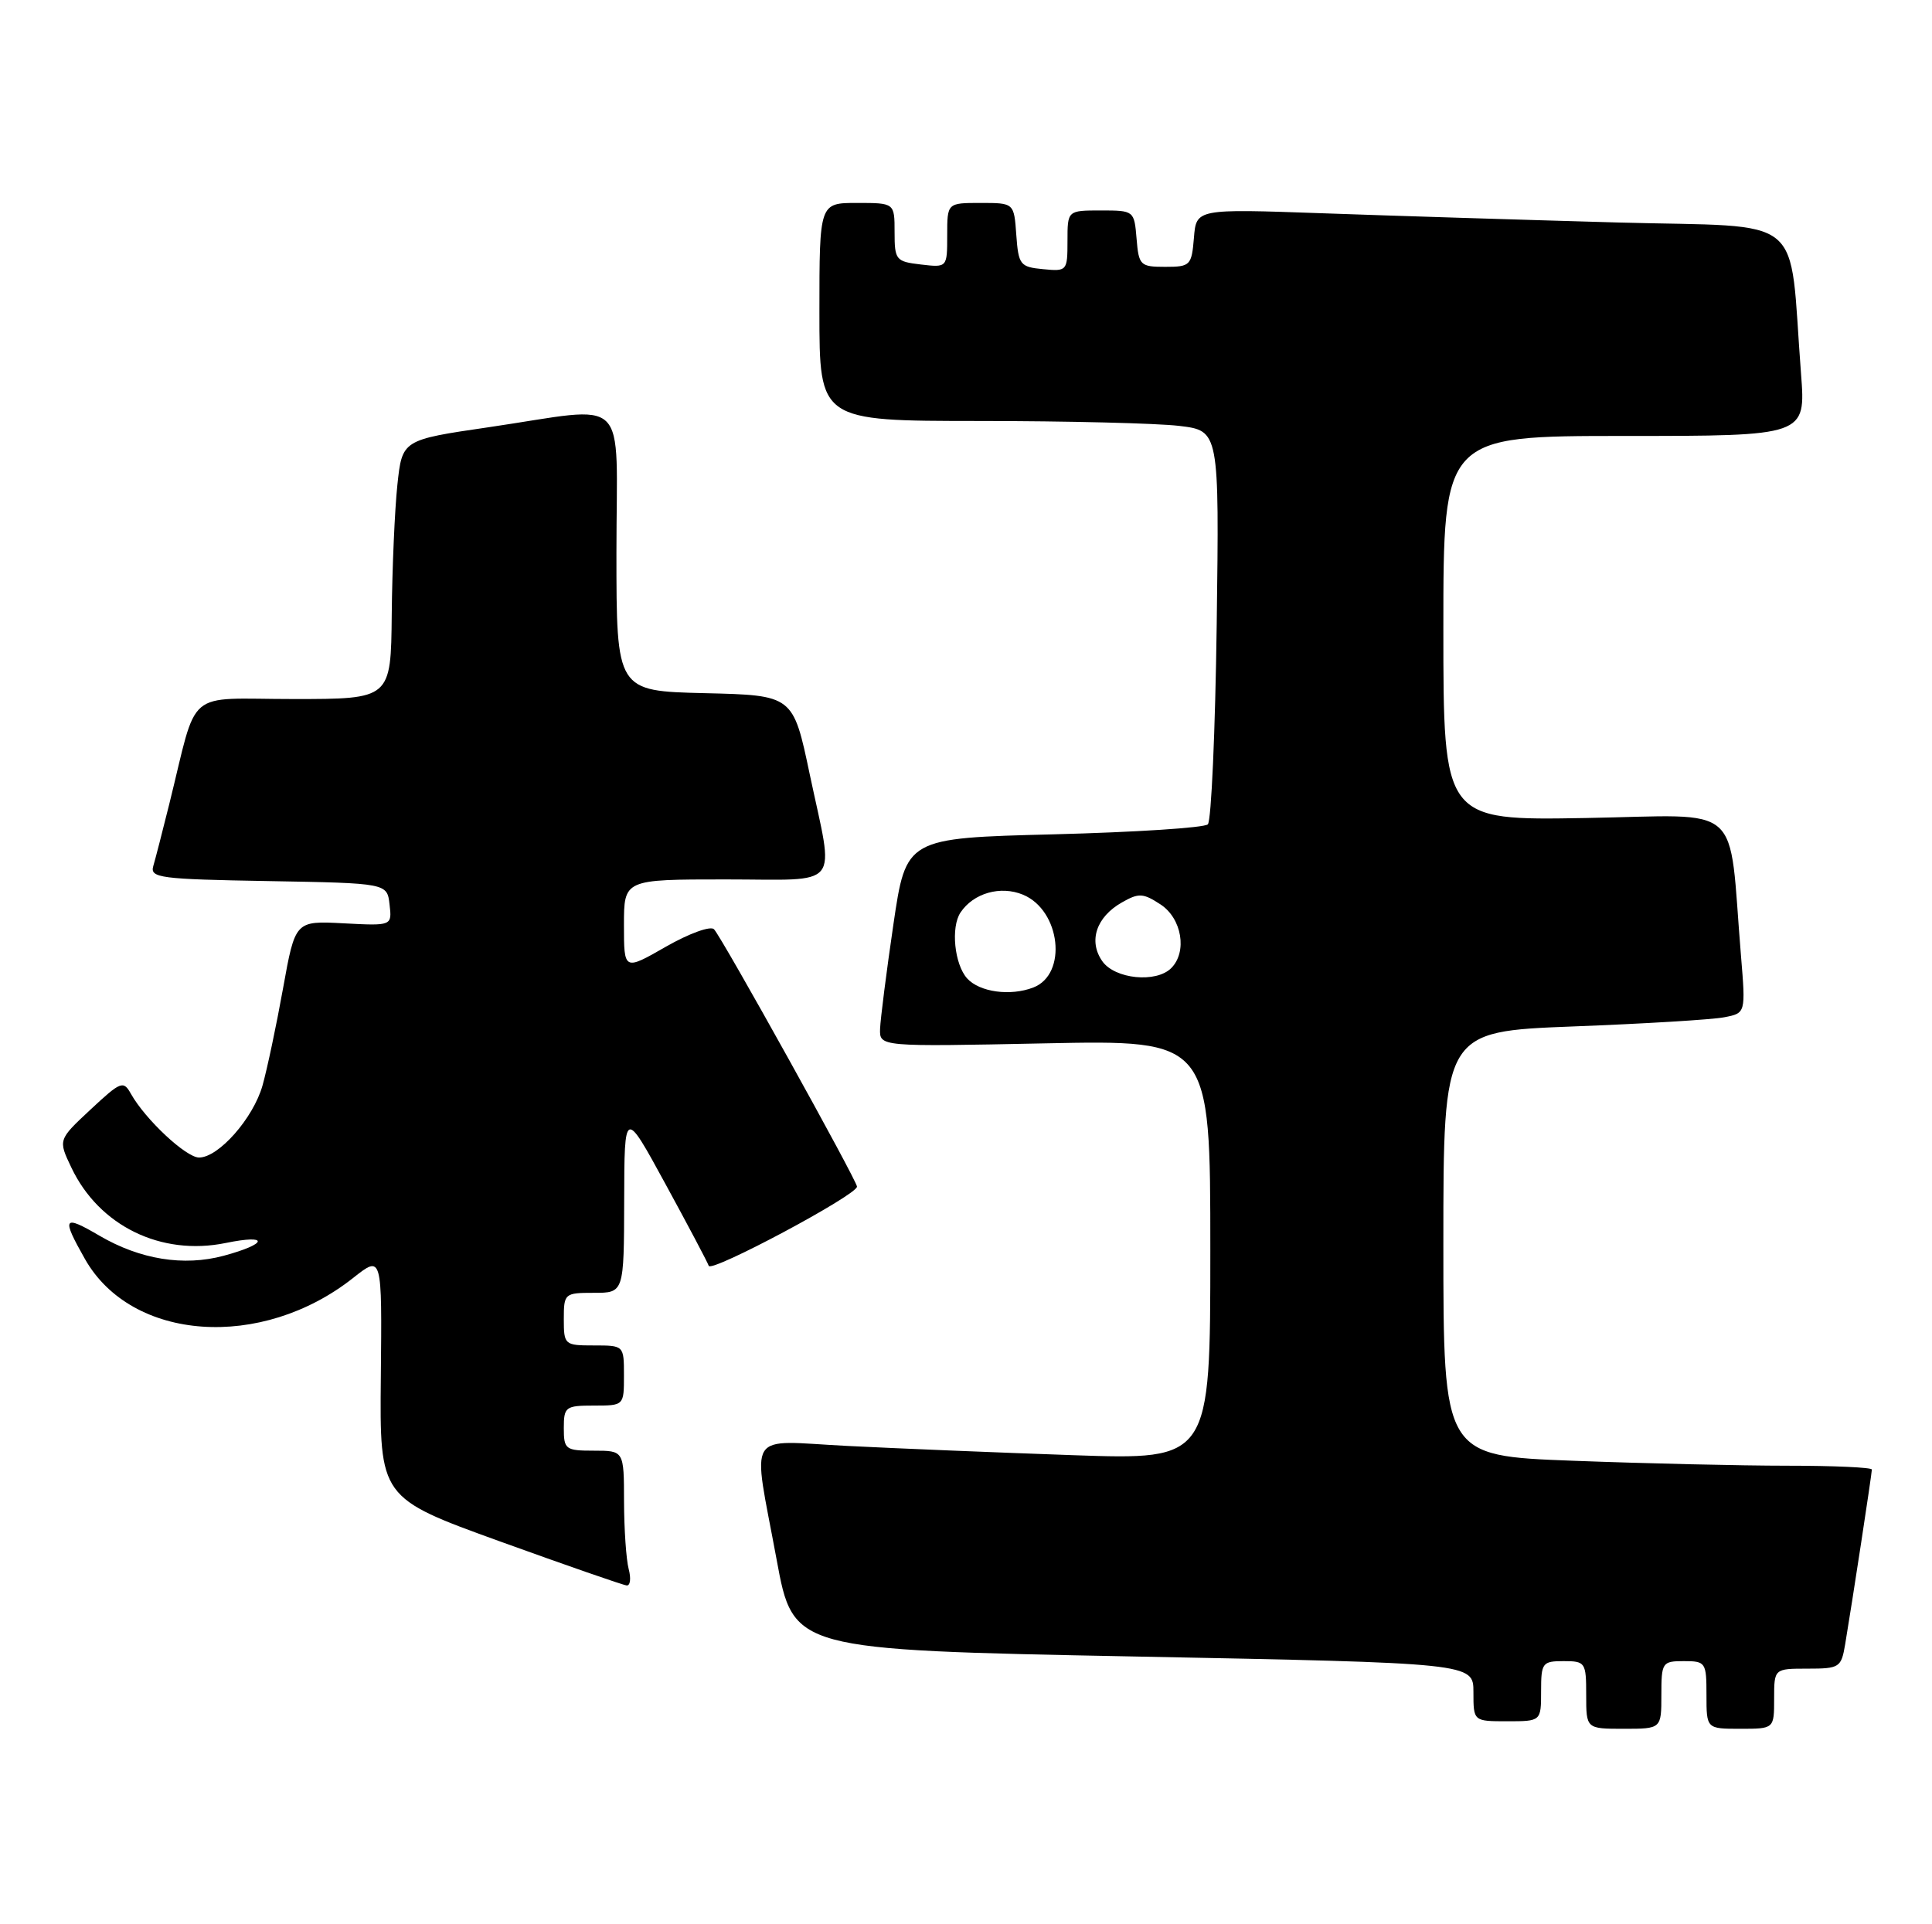 <?xml version="1.0" encoding="UTF-8" standalone="no"?>
<!DOCTYPE svg PUBLIC "-//W3C//DTD SVG 1.1//EN" "http://www.w3.org/Graphics/SVG/1.1/DTD/svg11.dtd" >
<svg xmlns="http://www.w3.org/2000/svg" xmlns:xlink="http://www.w3.org/1999/xlink" version="1.1" viewBox="0 0 257 256">
 <g >
 <path fill="currentColor"
d=" M 221.00 225.50 C 221.00 221.17 221.11 221.00 224.00 221.00 C 226.89 221.00 227.00 221.17 227.00 225.50 C 227.00 230.00 227.00 230.00 231.50 230.00 C 236.00 230.00 236.00 230.00 236.00 226.00 C 236.00 222.00 236.00 222.00 240.45 222.00 C 244.70 222.00 244.93 221.85 245.45 218.75 C 246.39 213.16 249.00 196.05 249.00 195.51 C 249.00 195.23 243.94 195.00 237.75 195.00 C 231.56 195.00 218.74 194.70 209.25 194.34 C 192.00 193.69 192.00 193.69 192.00 165.46 C 192.00 137.23 192.00 137.23 209.25 136.56 C 218.74 136.20 227.79 135.65 229.36 135.34 C 232.22 134.79 232.22 134.79 231.59 127.15 C 229.88 106.39 232.22 108.46 210.93 108.83 C 192.00 109.16 192.00 109.16 192.00 83.58 C 192.00 58.00 192.00 58.00 216.10 58.00 C 240.21 58.00 240.21 58.00 239.58 49.75 C 237.91 28.01 240.68 30.30 215.16 29.60 C 202.70 29.25 184.99 28.70 175.82 28.37 C 159.13 27.78 159.13 27.78 158.82 31.64 C 158.51 35.32 158.34 35.50 155.00 35.50 C 151.68 35.50 151.48 35.31 151.19 31.75 C 150.88 28.03 150.85 28.00 146.44 28.00 C 142.00 28.00 142.00 28.00 142.00 32.06 C 142.00 36.05 141.93 36.12 138.75 35.81 C 135.70 35.52 135.48 35.24 135.19 31.25 C 134.89 27.00 134.89 27.00 130.44 27.00 C 126.00 27.00 126.00 27.00 126.00 31.30 C 126.00 35.60 126.00 35.60 122.50 35.19 C 119.17 34.80 119.00 34.59 119.00 30.89 C 119.00 27.00 119.00 27.00 114.00 27.00 C 109.00 27.00 109.00 27.00 109.00 41.50 C 109.00 56.00 109.00 56.00 130.25 56.01 C 141.94 56.01 153.91 56.31 156.85 56.66 C 162.19 57.30 162.19 57.30 161.85 83.07 C 161.66 97.24 161.13 109.21 160.67 109.67 C 160.21 110.13 150.99 110.72 140.18 111.00 C 120.53 111.50 120.53 111.50 118.84 123.00 C 117.91 129.32 117.12 135.57 117.07 136.88 C 117.00 139.26 117.00 139.26 139.00 138.81 C 161.00 138.36 161.00 138.36 161.00 166.30 C 161.00 194.23 161.00 194.23 142.75 193.60 C 132.71 193.25 119.21 192.70 112.75 192.37 C 98.99 191.68 100.07 189.94 103.31 207.50 C 105.52 219.50 105.52 219.50 150.76 220.38 C 196.00 221.26 196.00 221.26 196.00 225.13 C 196.00 229.00 196.00 229.00 200.50 229.00 C 205.00 229.00 205.00 229.00 205.00 225.00 C 205.00 221.22 205.17 221.00 208.00 221.00 C 210.89 221.00 211.00 221.17 211.00 225.50 C 211.00 230.00 211.00 230.00 216.00 230.00 C 221.00 230.00 221.00 230.00 221.00 225.50 Z  M 83.63 208.75 C 83.30 207.51 83.02 203.46 83.01 199.75 C 83.00 193.00 83.00 193.00 79.00 193.00 C 75.22 193.00 75.00 192.83 75.00 190.00 C 75.00 187.17 75.22 187.00 79.00 187.00 C 83.00 187.00 83.00 187.00 83.00 183.00 C 83.00 179.00 83.00 179.00 79.00 179.00 C 75.10 179.00 75.00 178.92 75.00 175.50 C 75.00 172.08 75.10 172.00 79.00 172.00 C 83.00 172.00 83.00 172.00 83.03 159.75 C 83.06 147.50 83.06 147.50 88.51 157.50 C 91.51 163.00 94.11 167.91 94.28 168.41 C 94.61 169.34 114.00 158.99 114.00 157.87 C 114.00 157.07 96.07 124.78 94.98 123.63 C 94.53 123.15 91.68 124.18 88.58 125.95 C 83.00 129.15 83.00 129.15 83.00 123.07 C 83.00 117.00 83.00 117.00 96.50 117.00 C 112.20 117.00 110.99 118.52 107.71 103.00 C 105.50 92.50 105.50 92.50 93.75 92.22 C 82.00 91.94 82.00 91.94 82.00 73.47 C 82.00 52.03 84.06 54.04 65.00 56.84 C 53.50 58.52 53.50 58.52 52.86 64.51 C 52.51 67.81 52.17 75.56 52.11 81.75 C 52.00 93.00 52.00 93.00 39.04 93.00 C 24.39 93.00 26.41 91.29 22.51 107.00 C 21.62 110.58 20.67 114.28 20.39 115.22 C 19.93 116.80 21.27 116.97 35.69 117.22 C 51.50 117.50 51.50 117.50 51.82 120.34 C 52.15 123.18 52.15 123.18 45.71 122.84 C 39.27 122.50 39.27 122.50 37.65 131.50 C 36.76 136.45 35.53 142.26 34.92 144.42 C 33.69 148.77 29.08 154.00 26.48 154.00 C 24.75 154.00 19.32 148.92 17.42 145.53 C 16.41 143.72 16.08 143.85 12.04 147.62 C 7.73 151.64 7.73 151.64 9.49 155.33 C 13.17 163.09 21.42 167.13 30.02 165.37 C 35.86 164.17 35.65 165.48 29.75 167.07 C 24.43 168.50 18.64 167.56 13.25 164.41 C 8.39 161.56 8.15 161.94 11.30 167.50 C 17.51 178.47 34.78 179.68 47.00 170.00 C 50.82 166.98 50.82 166.98 50.66 183.13 C 50.50 199.28 50.50 199.28 66.50 205.07 C 75.30 208.25 82.89 210.89 83.37 210.93 C 83.84 210.97 83.96 209.99 83.63 208.75 Z  M 128.65 130.17 C 126.96 128.29 126.46 123.36 127.77 121.40 C 129.49 118.82 133.09 117.79 136.08 119.03 C 141.09 121.11 142.04 129.62 137.45 131.38 C 134.39 132.56 130.30 131.99 128.65 130.17 Z  M 146.63 127.88 C 144.76 125.21 145.82 122.00 149.24 120.06 C 151.48 118.78 152.06 118.81 154.38 120.33 C 157.22 122.19 157.96 126.64 155.80 128.80 C 153.79 130.81 148.30 130.26 146.63 127.88 Z "/>
</g>
</svg>